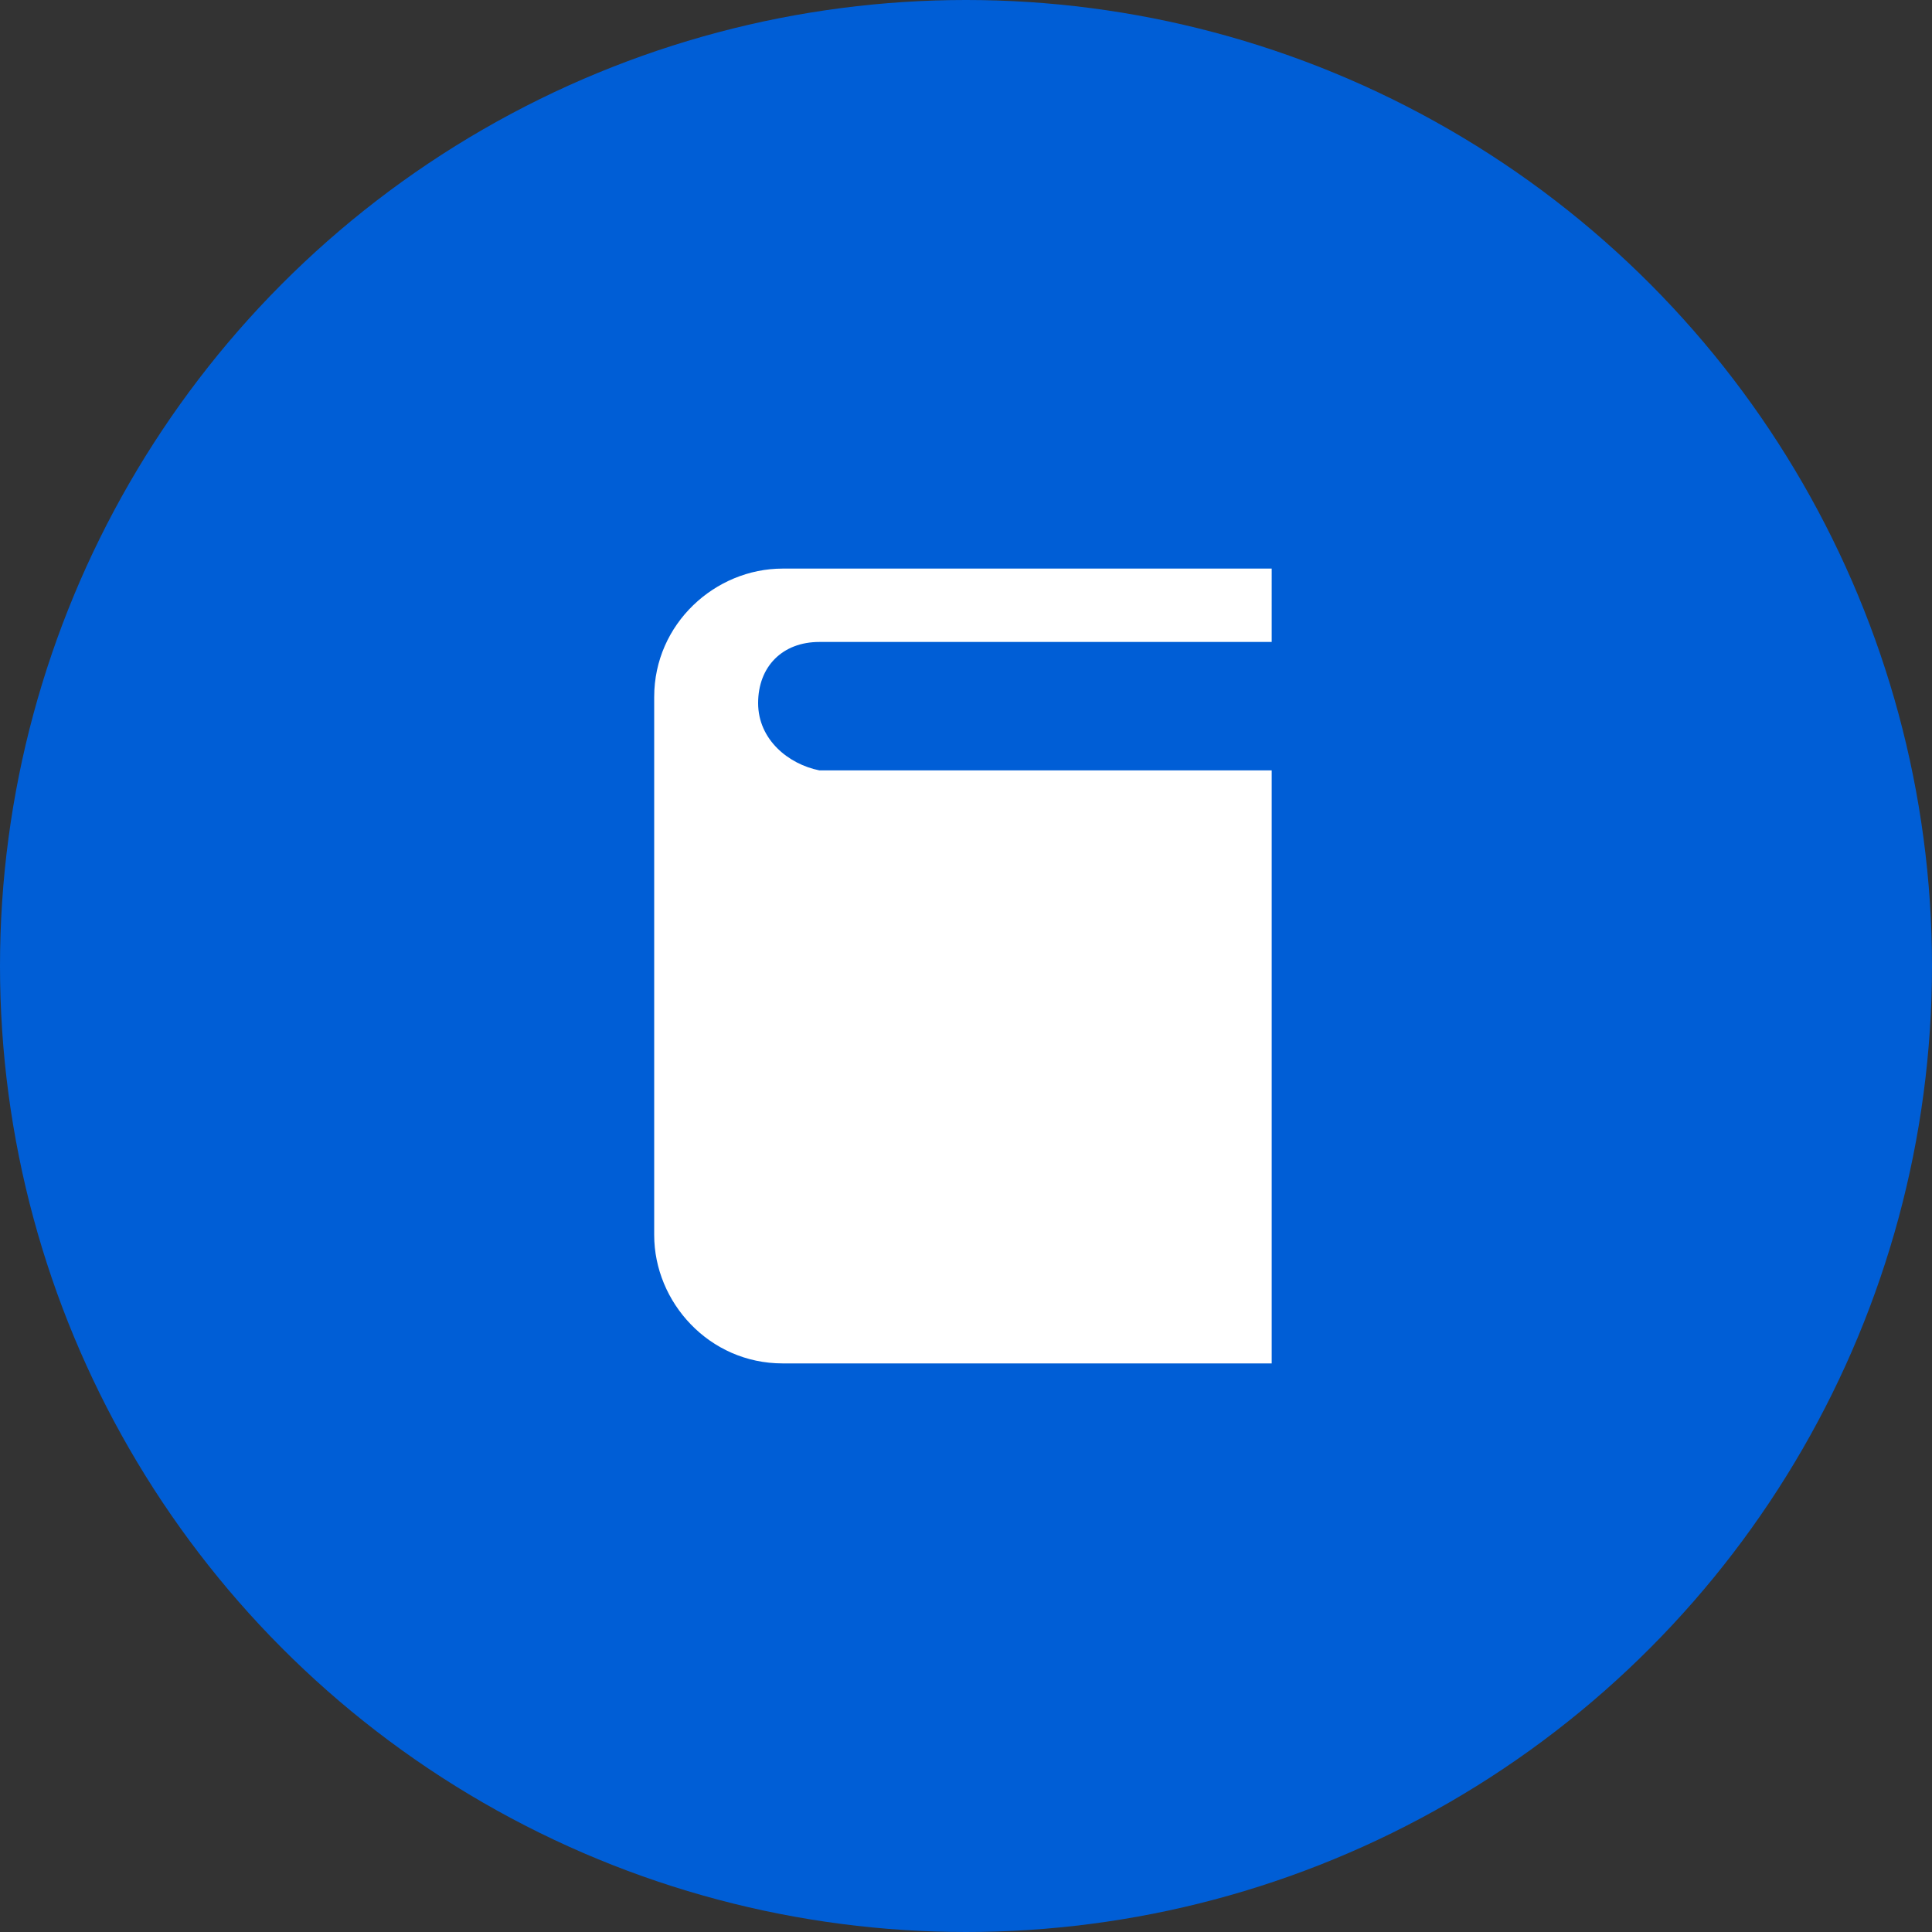 <?xml version="1.0" encoding="utf-8"?>
<!-- Generator: Adobe Illustrator 27.0.0, SVG Export Plug-In . SVG Version: 6.00 Build 0)  -->
<svg version="1.1" id="Layer_1" xmlns="http://www.w3.org/2000/svg" xmlns:xlink="http://www.w3.org/1999/xlink" x="0px" y="0px"
	 viewBox="0 0 31.6 31.6" style="enable-background:new 0 0 31.6 31.6;" xml:space="preserve">
<rect x="0" y="0" width="31.6" height="31.6" fill="#333333" stroke="none"/>
<style type="text/css">
	.st0{fill:#005ED6;}
	.st1{fill:#FFFFFF;}
</style>
<g>
	<circle class="st0" cx="15.8" cy="15.8" r="15.8"/>
	<path class="st1" d="M12.4,11.5c0-0.6,0.4-1,1-1h7.4V9.3h-8c-1.1,0-2.1,0.9-2.1,2.1v8.8c0,1.1,0.9,2.1,2.1,2.1h8v-9.7h-7.4
		C12.9,12.5,12.4,12.1,12.4,11.5z"/>
</g>
</svg>
